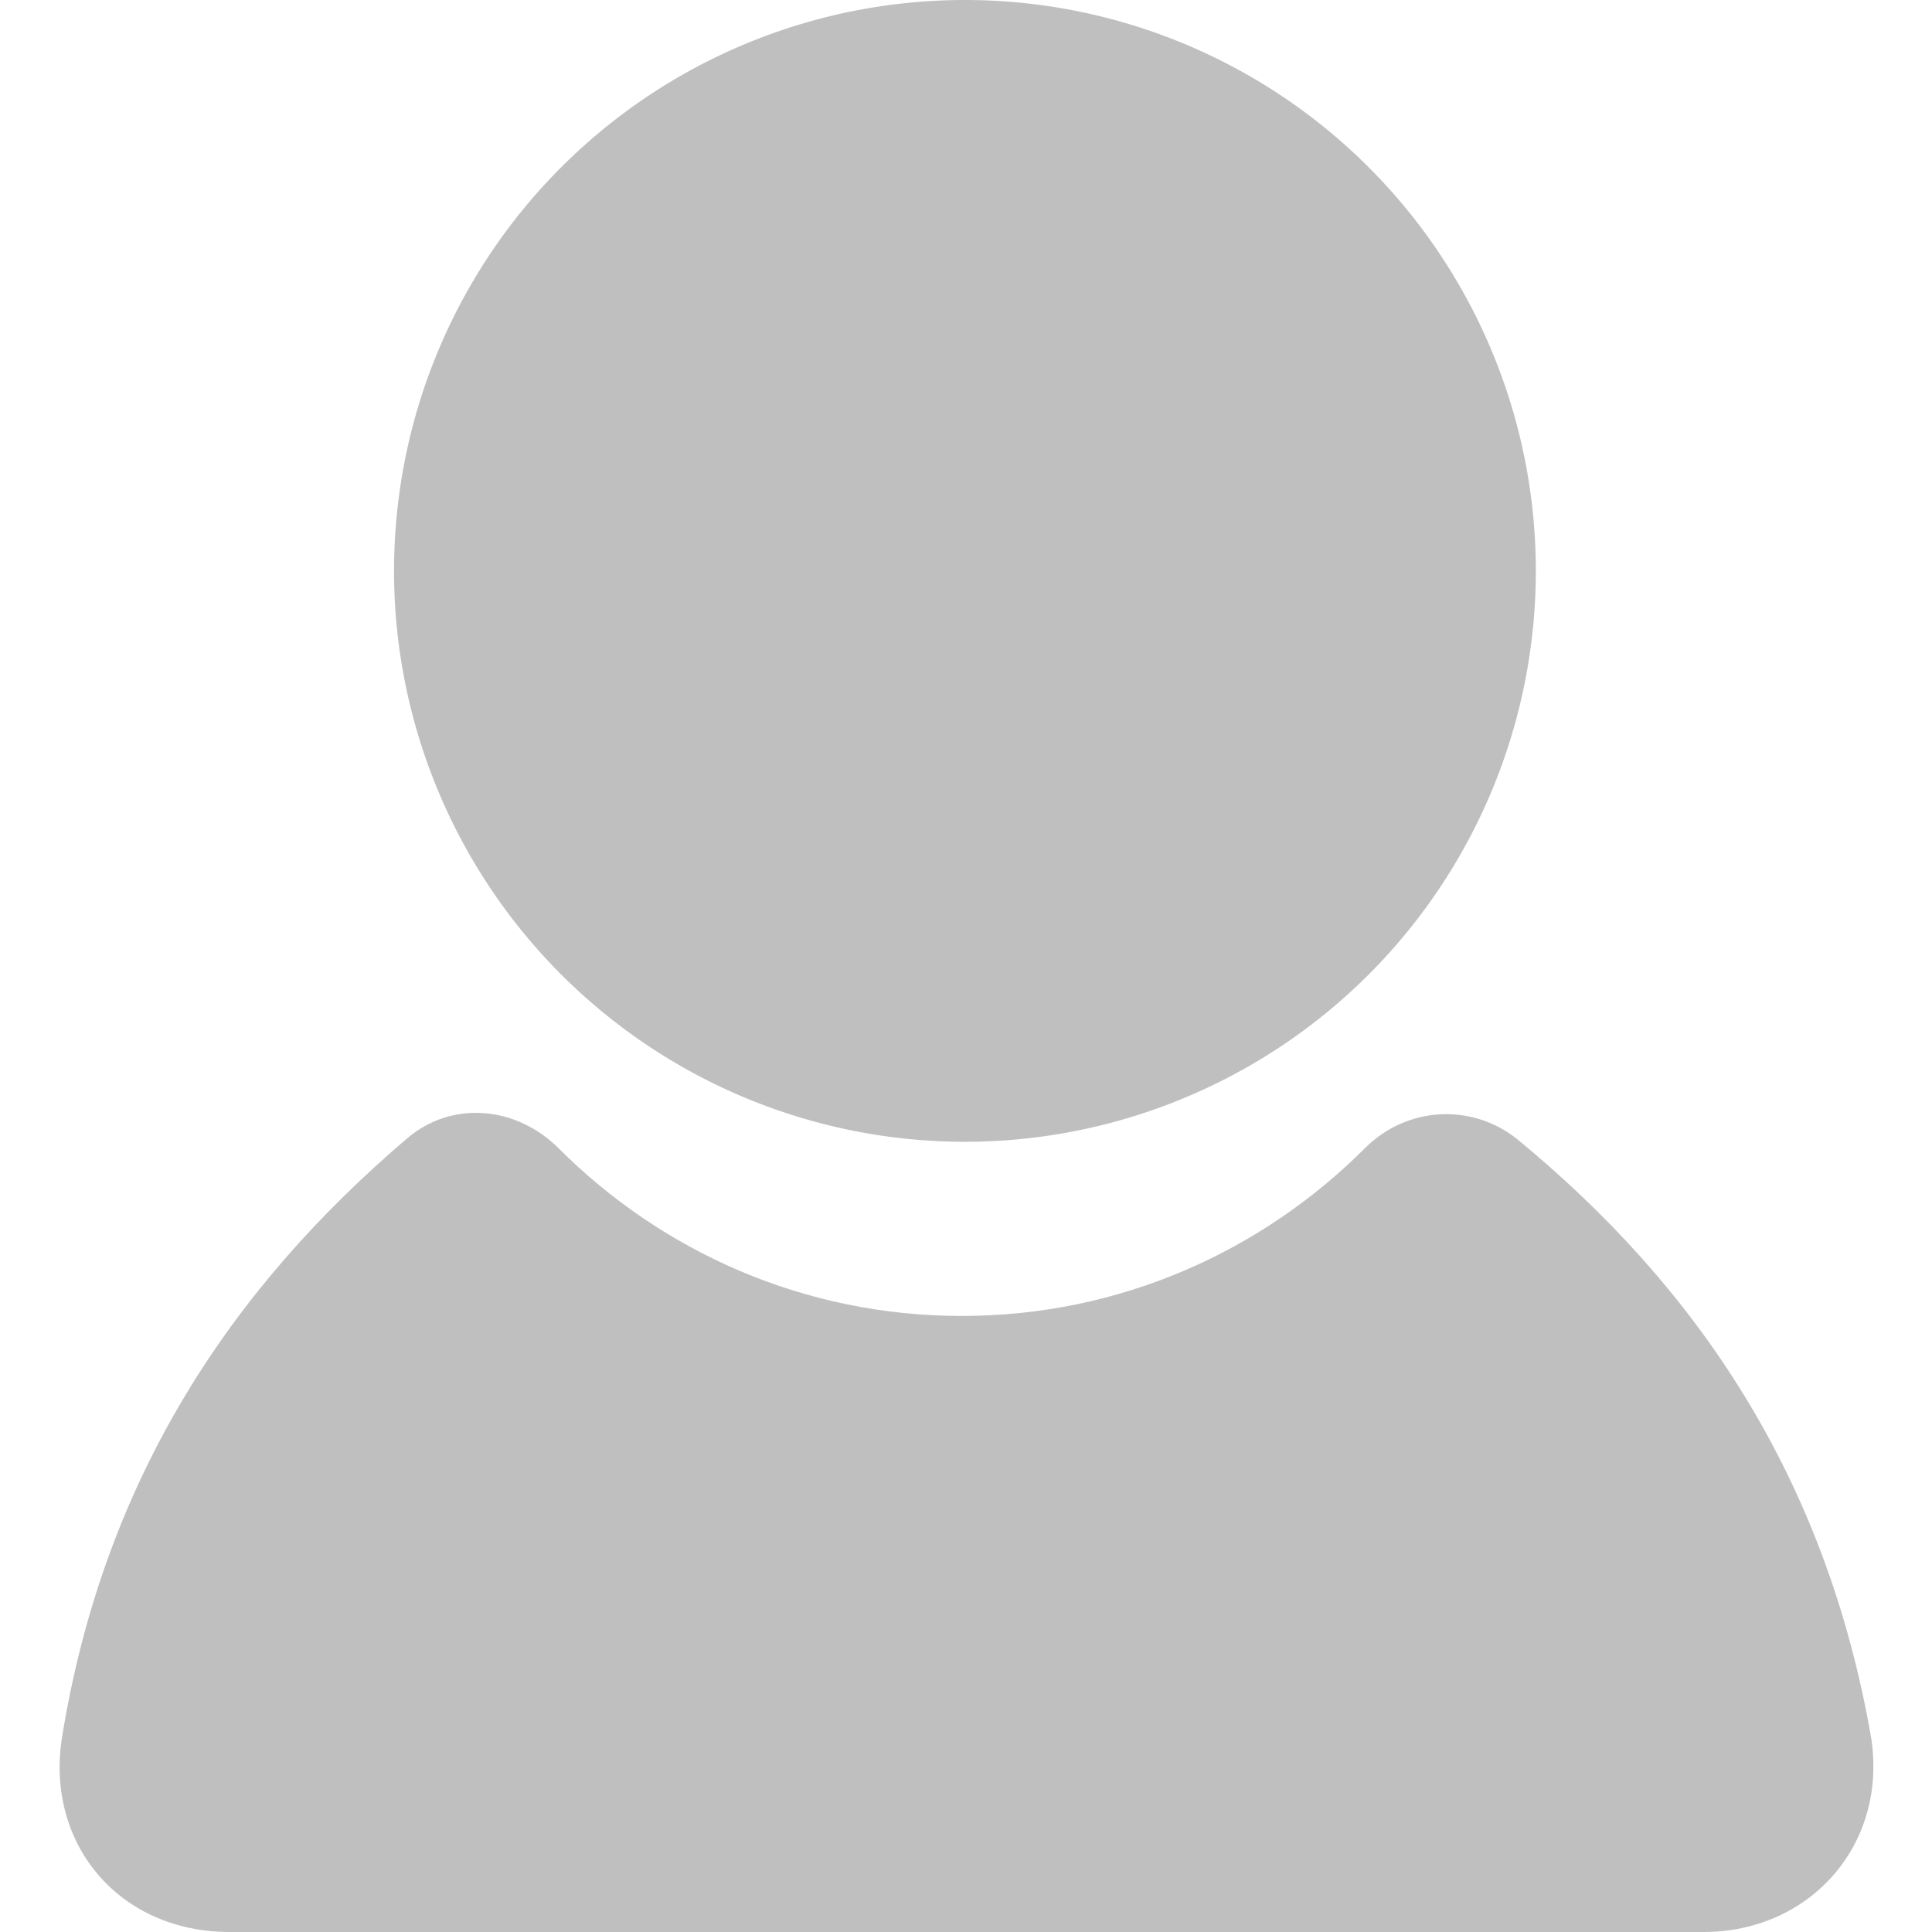 <?xml version="1.0" standalone="no"?><!DOCTYPE svg PUBLIC "-//W3C//DTD SVG 1.1//EN" "http://www.w3.org/Graphics/SVG/1.1/DTD/svg11.dtd"><svg t="1538880583086" class="icon" style="" viewBox="0 0 1024 1024" version="1.1" xmlns="http://www.w3.org/2000/svg" p-id="4174" xmlns:xlink="http://www.w3.org/1999/xlink" width="32" height="32"><defs><style type="text/css"></style></defs><path d="M208.852 302.584a302.584 302.584 0 1 0 605.168 0 302.584 302.584 0 1 0-605.168 0z" p-id="4175" fill="#bfbfbf"></path><path d="M803.763 603.46c-23.933-18.806-58.123-17.096-80.347 5.128-54.705 54.704-129.923 88.894-213.69 88.894s-158.985-34.19-213.69-88.894c-22.223-22.224-56.413-25.643-80.346-5.129-92.314 78.638-160.695 179.5-182.918 317.97C24.224 977.843 63.542 1024 121.666 1024h781.25c56.413 0 97.441-46.157 88.894-102.571-23.933-138.47-92.314-239.332-188.047-317.97z" p-id="4176" fill="#bfbfbf"></path></svg>